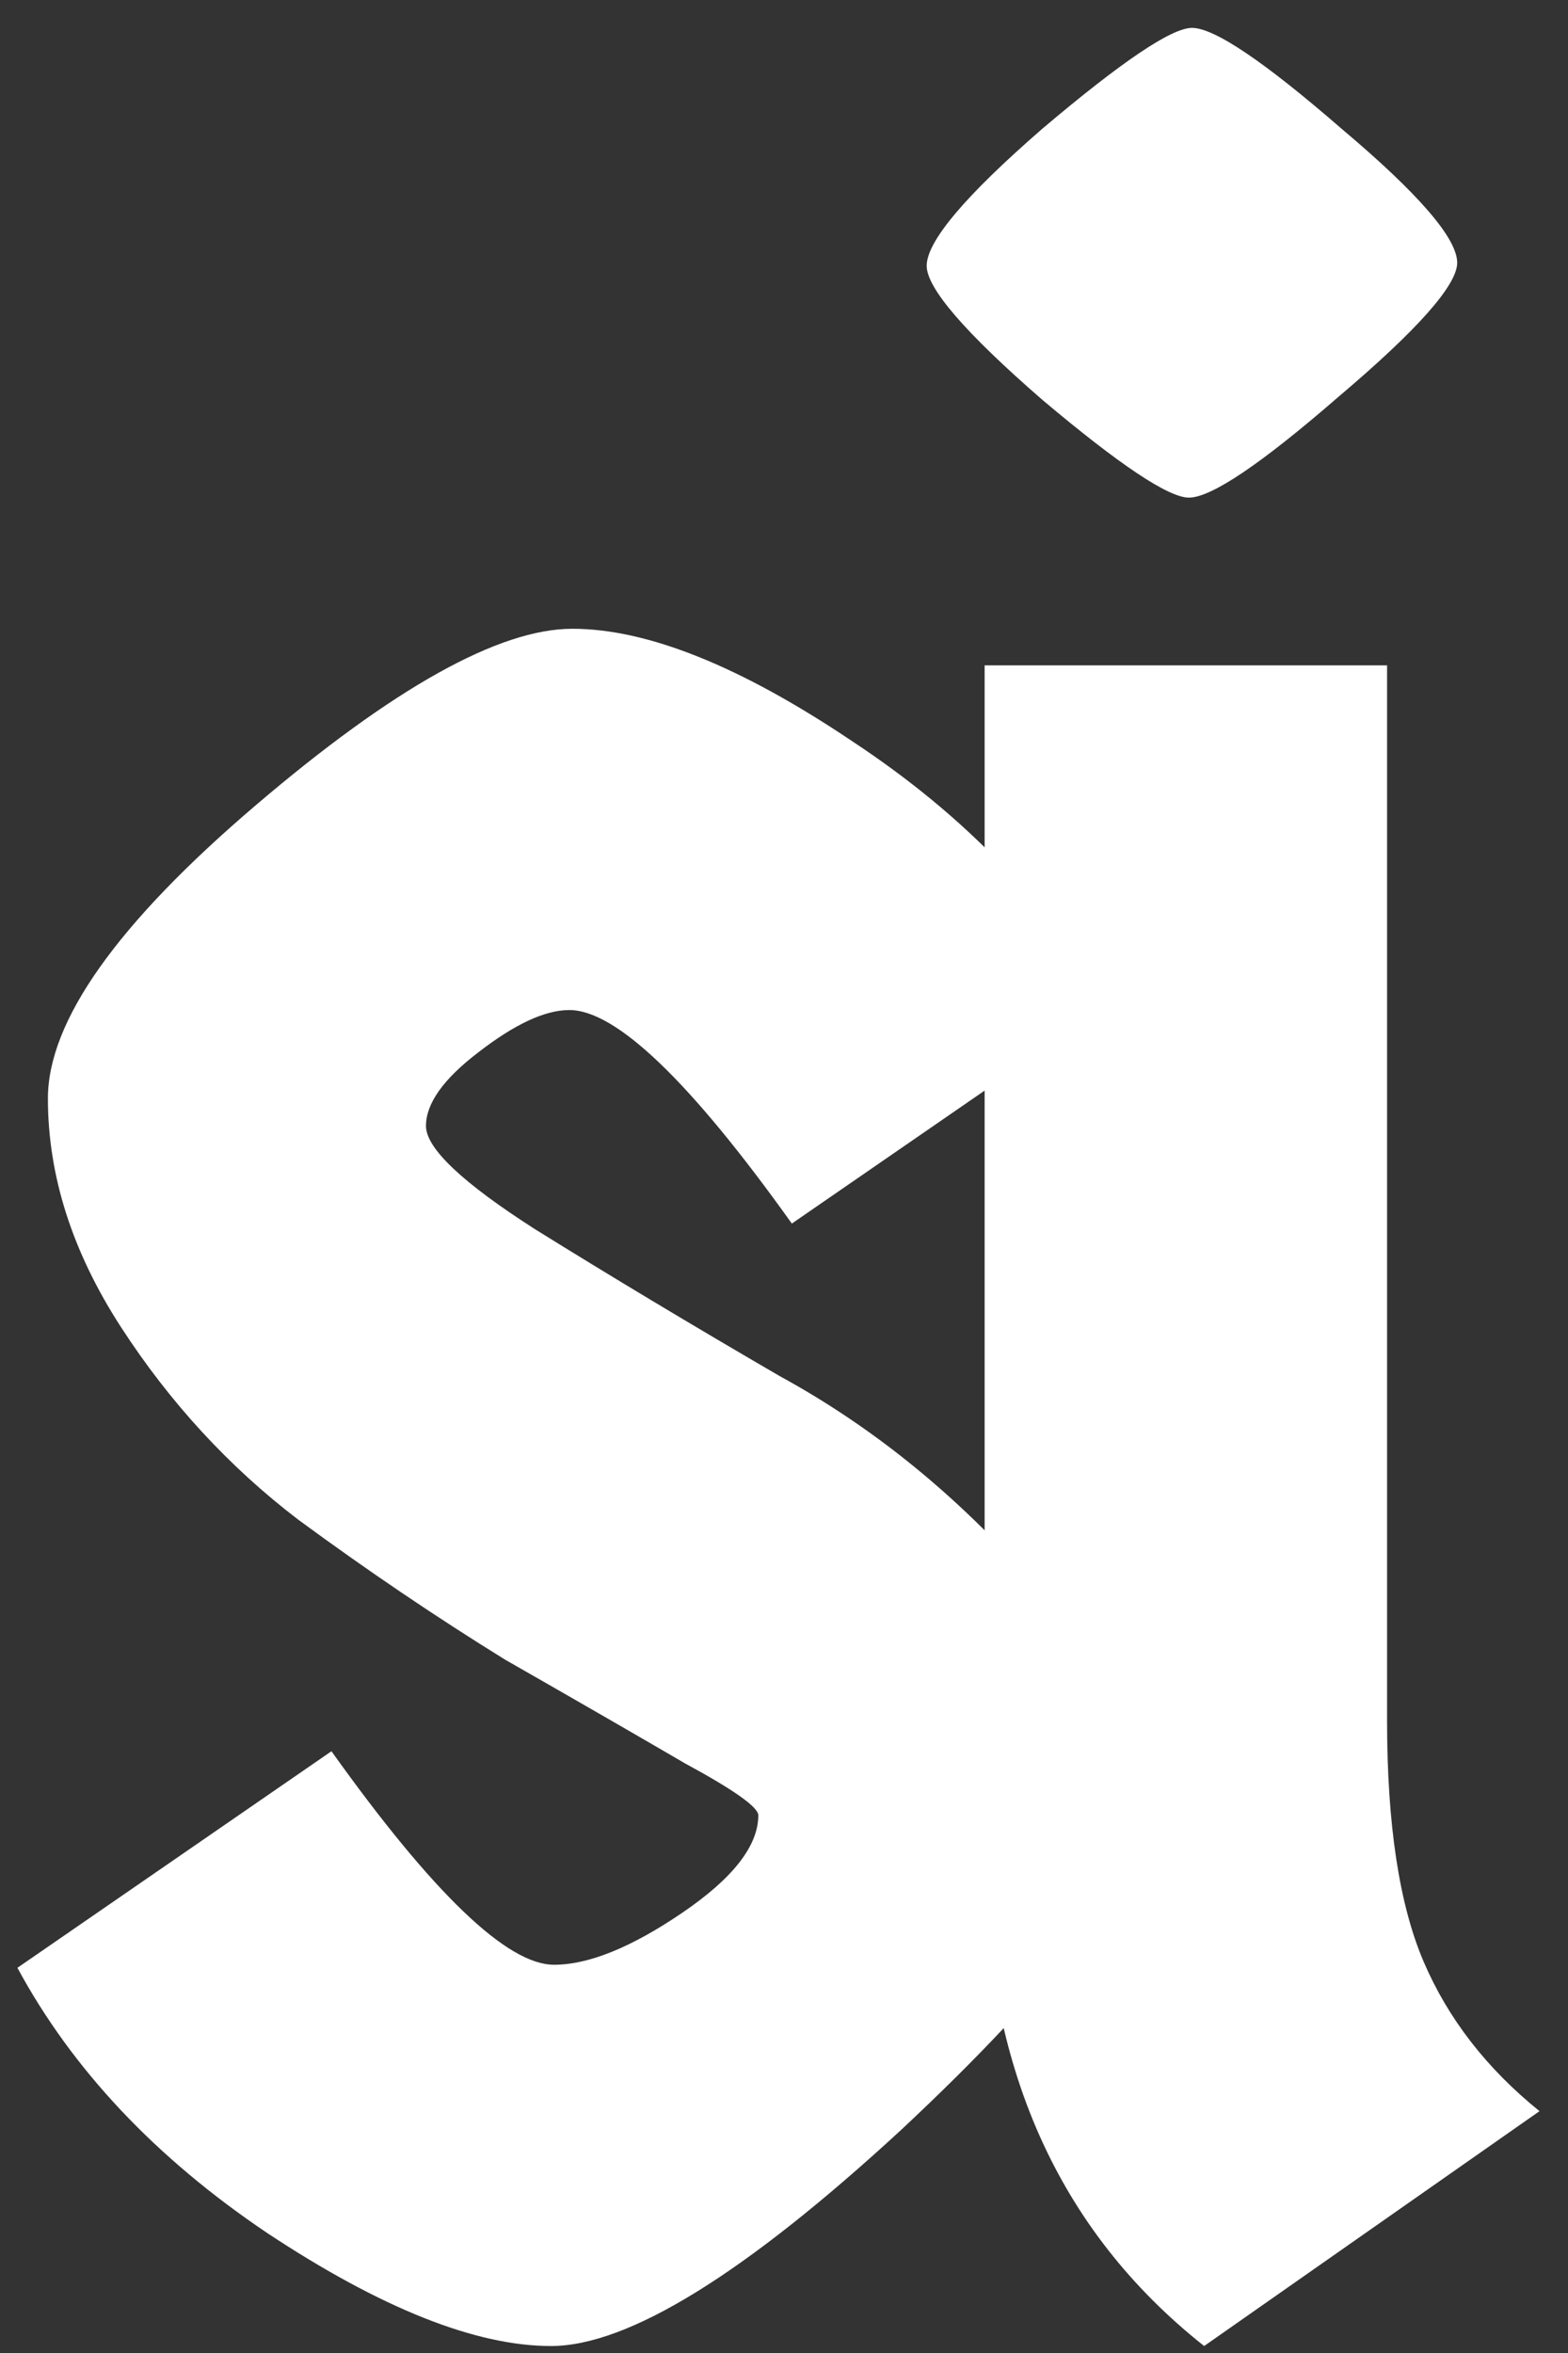 <svg width="36" height="54" viewBox="0 0 36 54" fill="none" xmlns="http://www.w3.org/2000/svg">
<rect x="0" y="0" width="36" height="54" fill="#333333" stroke="none"/>
<path d="M26.09 41.66C26.09 43.107 24.293 45.51 20.7 48.87C17.107 52.183 14.423 53.84 12.65 53.84C10.923 53.84 8.753 52.977 6.14 51.25C3.573 49.523 1.66 47.493 0.4 45.16L7.61 40.19C9.943 43.457 11.647 45.09 12.72 45.09C13.513 45.09 14.493 44.693 15.66 43.9C16.827 43.107 17.41 42.36 17.41 41.66C17.41 41.473 16.85 41.077 15.73 40.47C14.61 39.817 13.233 39.023 11.6 38.09C10.013 37.11 8.427 36.037 6.84 34.87C5.253 33.657 3.9 32.187 2.78 30.46C1.66 28.733 1.1 26.983 1.1 25.21C1.1 23.437 2.687 21.197 5.86 18.49C9.033 15.783 11.46 14.43 13.14 14.43C14.867 14.43 17.013 15.293 19.58 17.02C22.193 18.747 24.13 20.777 25.39 23.11L18.18 28.08C15.847 24.813 14.143 23.18 13.07 23.18C12.51 23.18 11.81 23.507 10.97 24.16C10.177 24.767 9.78 25.327 9.78 25.84C9.78 26.353 10.62 27.147 12.3 28.22C14.027 29.293 15.893 30.413 17.9 31.58C19.953 32.7 21.82 34.193 23.5 36.06C25.227 37.88 26.09 39.747 26.09 41.66Z" fill="white"/>
<path d="M22.606 15.27H31.846V39.49C31.846 41.87 32.126 43.713 32.686 45.02C33.246 46.327 34.132 47.47 35.346 48.45L27.646 53.84C24.286 51.18 22.606 47.4 22.606 42.5V15.27ZM27.366 0.64C27.879 0.64 29.022 1.41 30.796 2.95C32.569 4.443 33.456 5.47 33.456 6.03C33.456 6.543 32.546 7.57 30.726 9.11C28.952 10.65 27.809 11.42 27.296 11.42C26.829 11.42 25.709 10.673 23.936 9.18C22.162 7.64 21.276 6.613 21.276 6.1C21.276 5.54 22.162 4.49 23.936 2.95C25.756 1.41 26.899 0.64 27.366 0.64Z" fill="white"/>
</svg>
